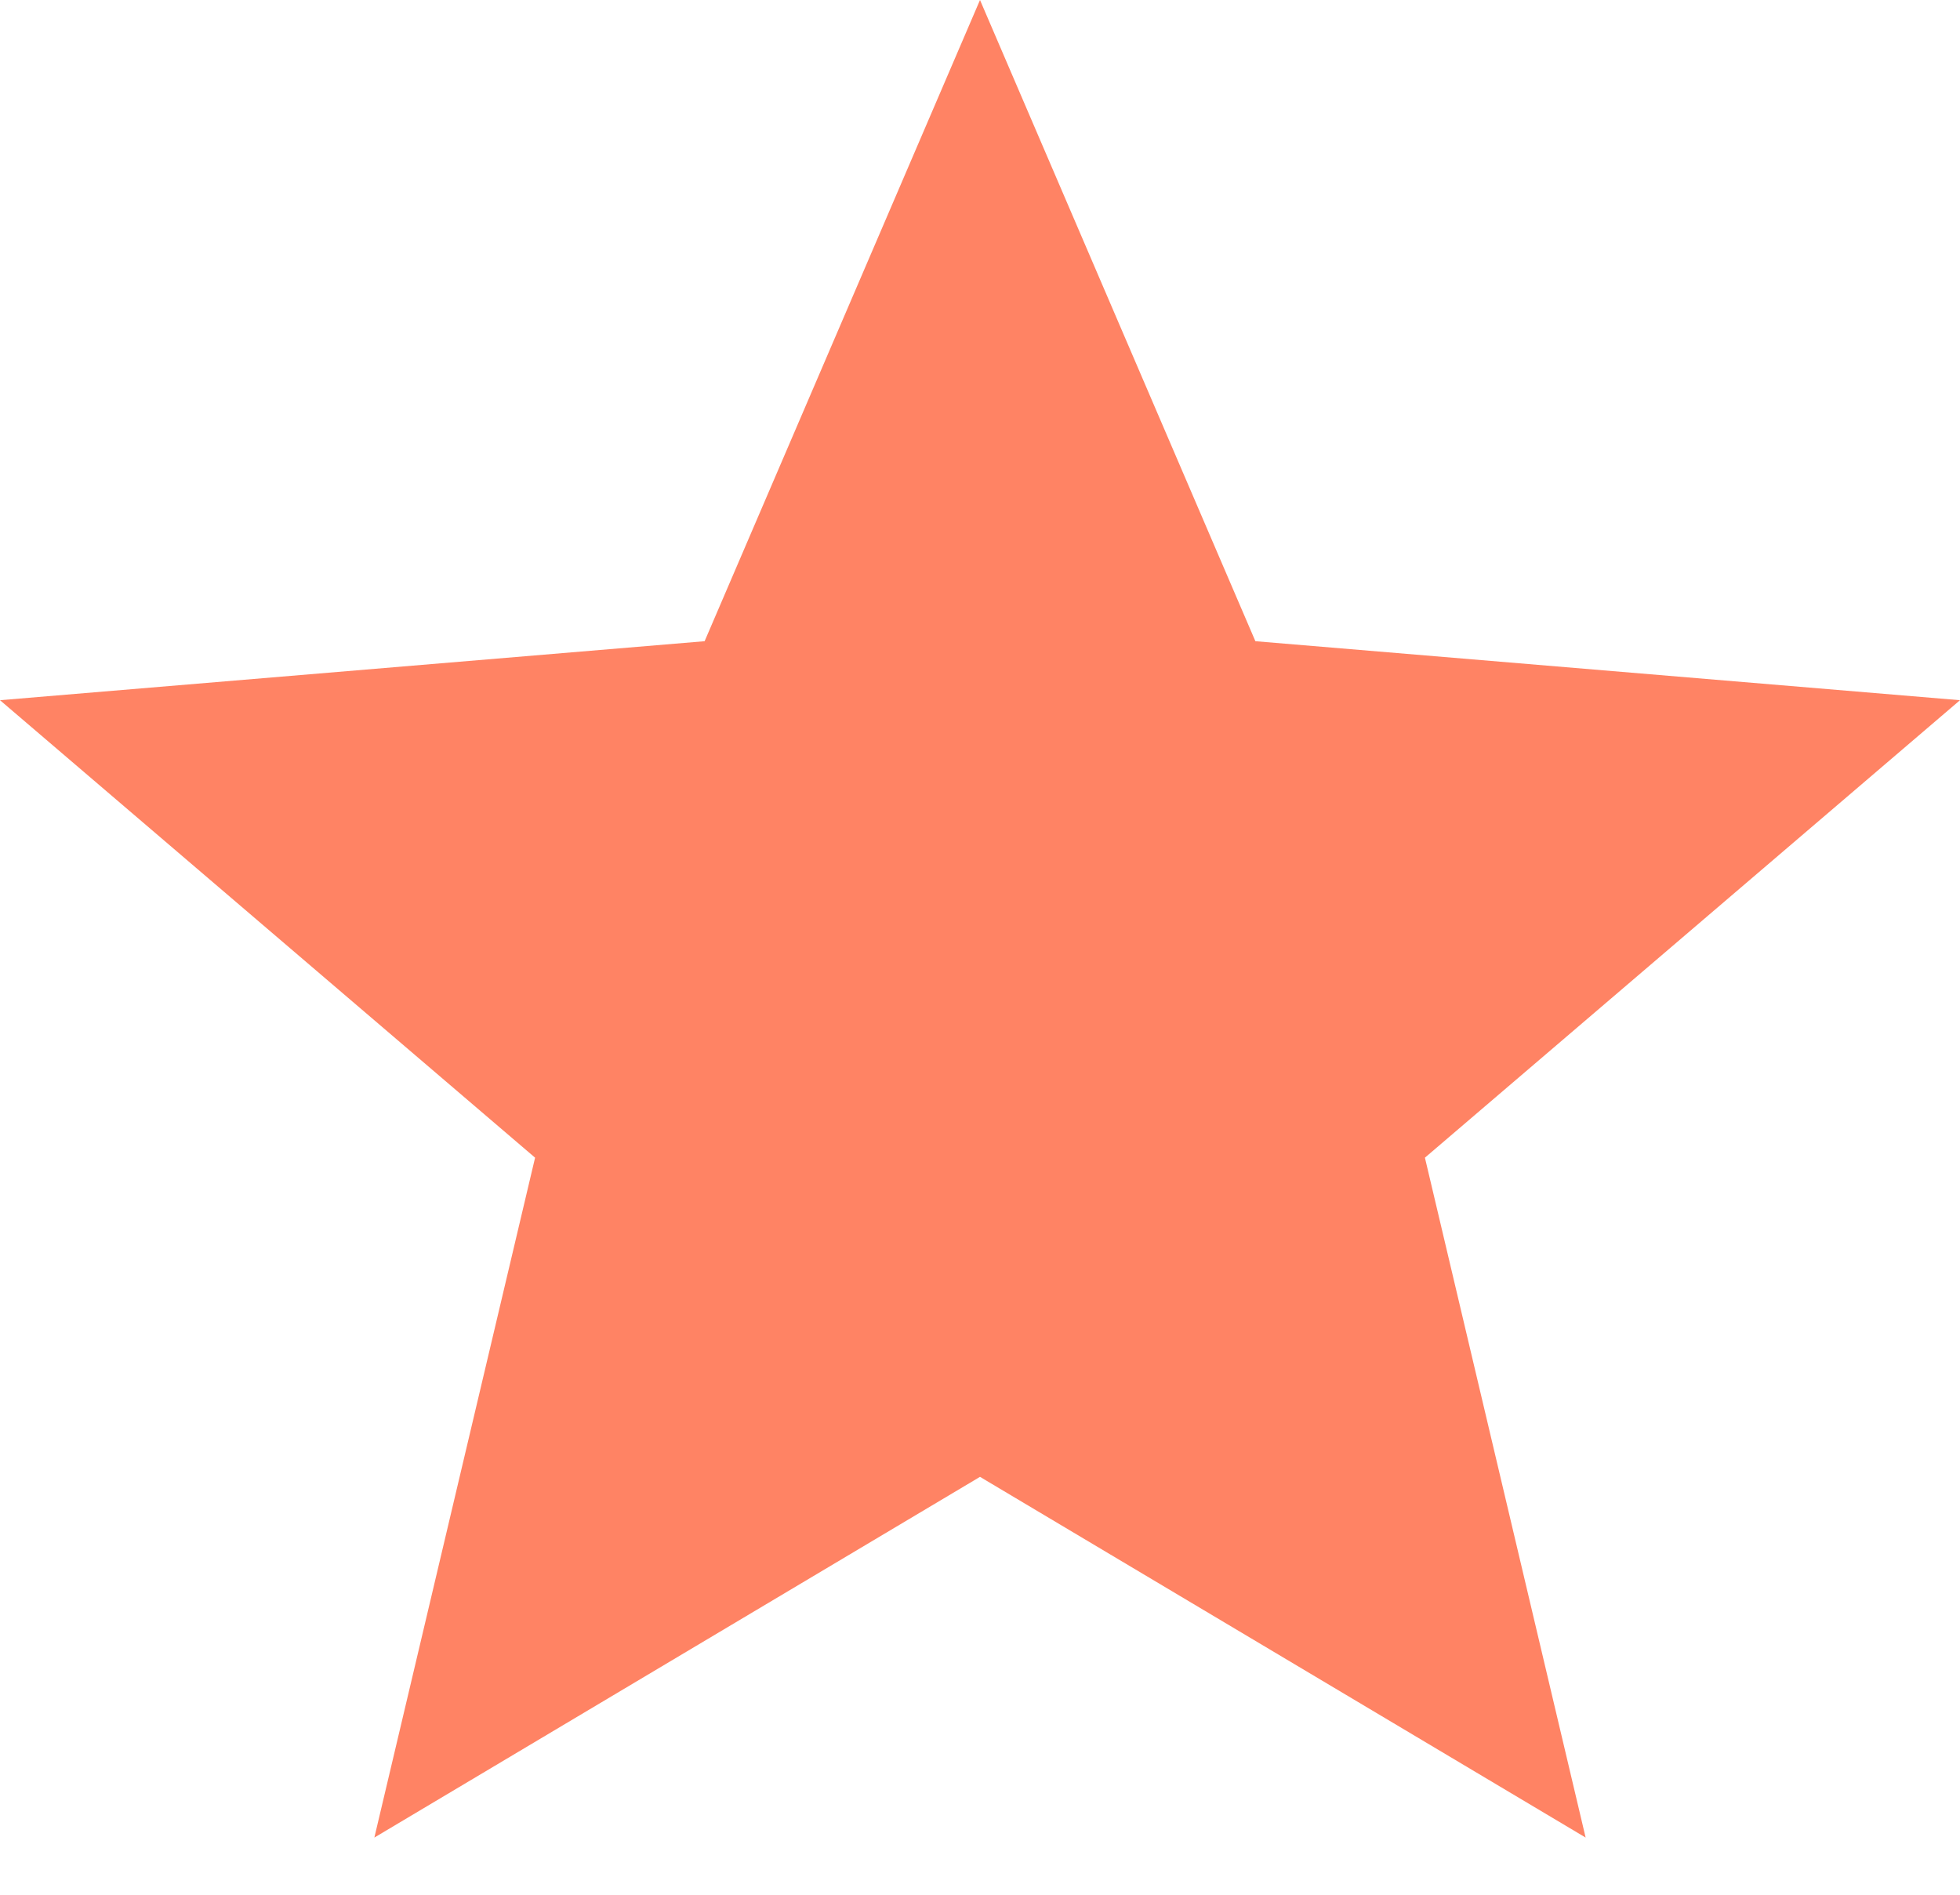 <svg width="30" height="29" viewBox="0 0 30 29" fill="none" xmlns="http://www.w3.org/2000/svg">
<path fill-rule="evenodd" clip-rule="evenodd" d="M15 22.604L24.27 28.125L21.81 17.719L30 10.717L19.215 9.814L15 0L10.785 9.814L0 10.717L8.19 17.719L5.73 28.125L15 22.604Z" fill="#FF8364"/>
</svg>
